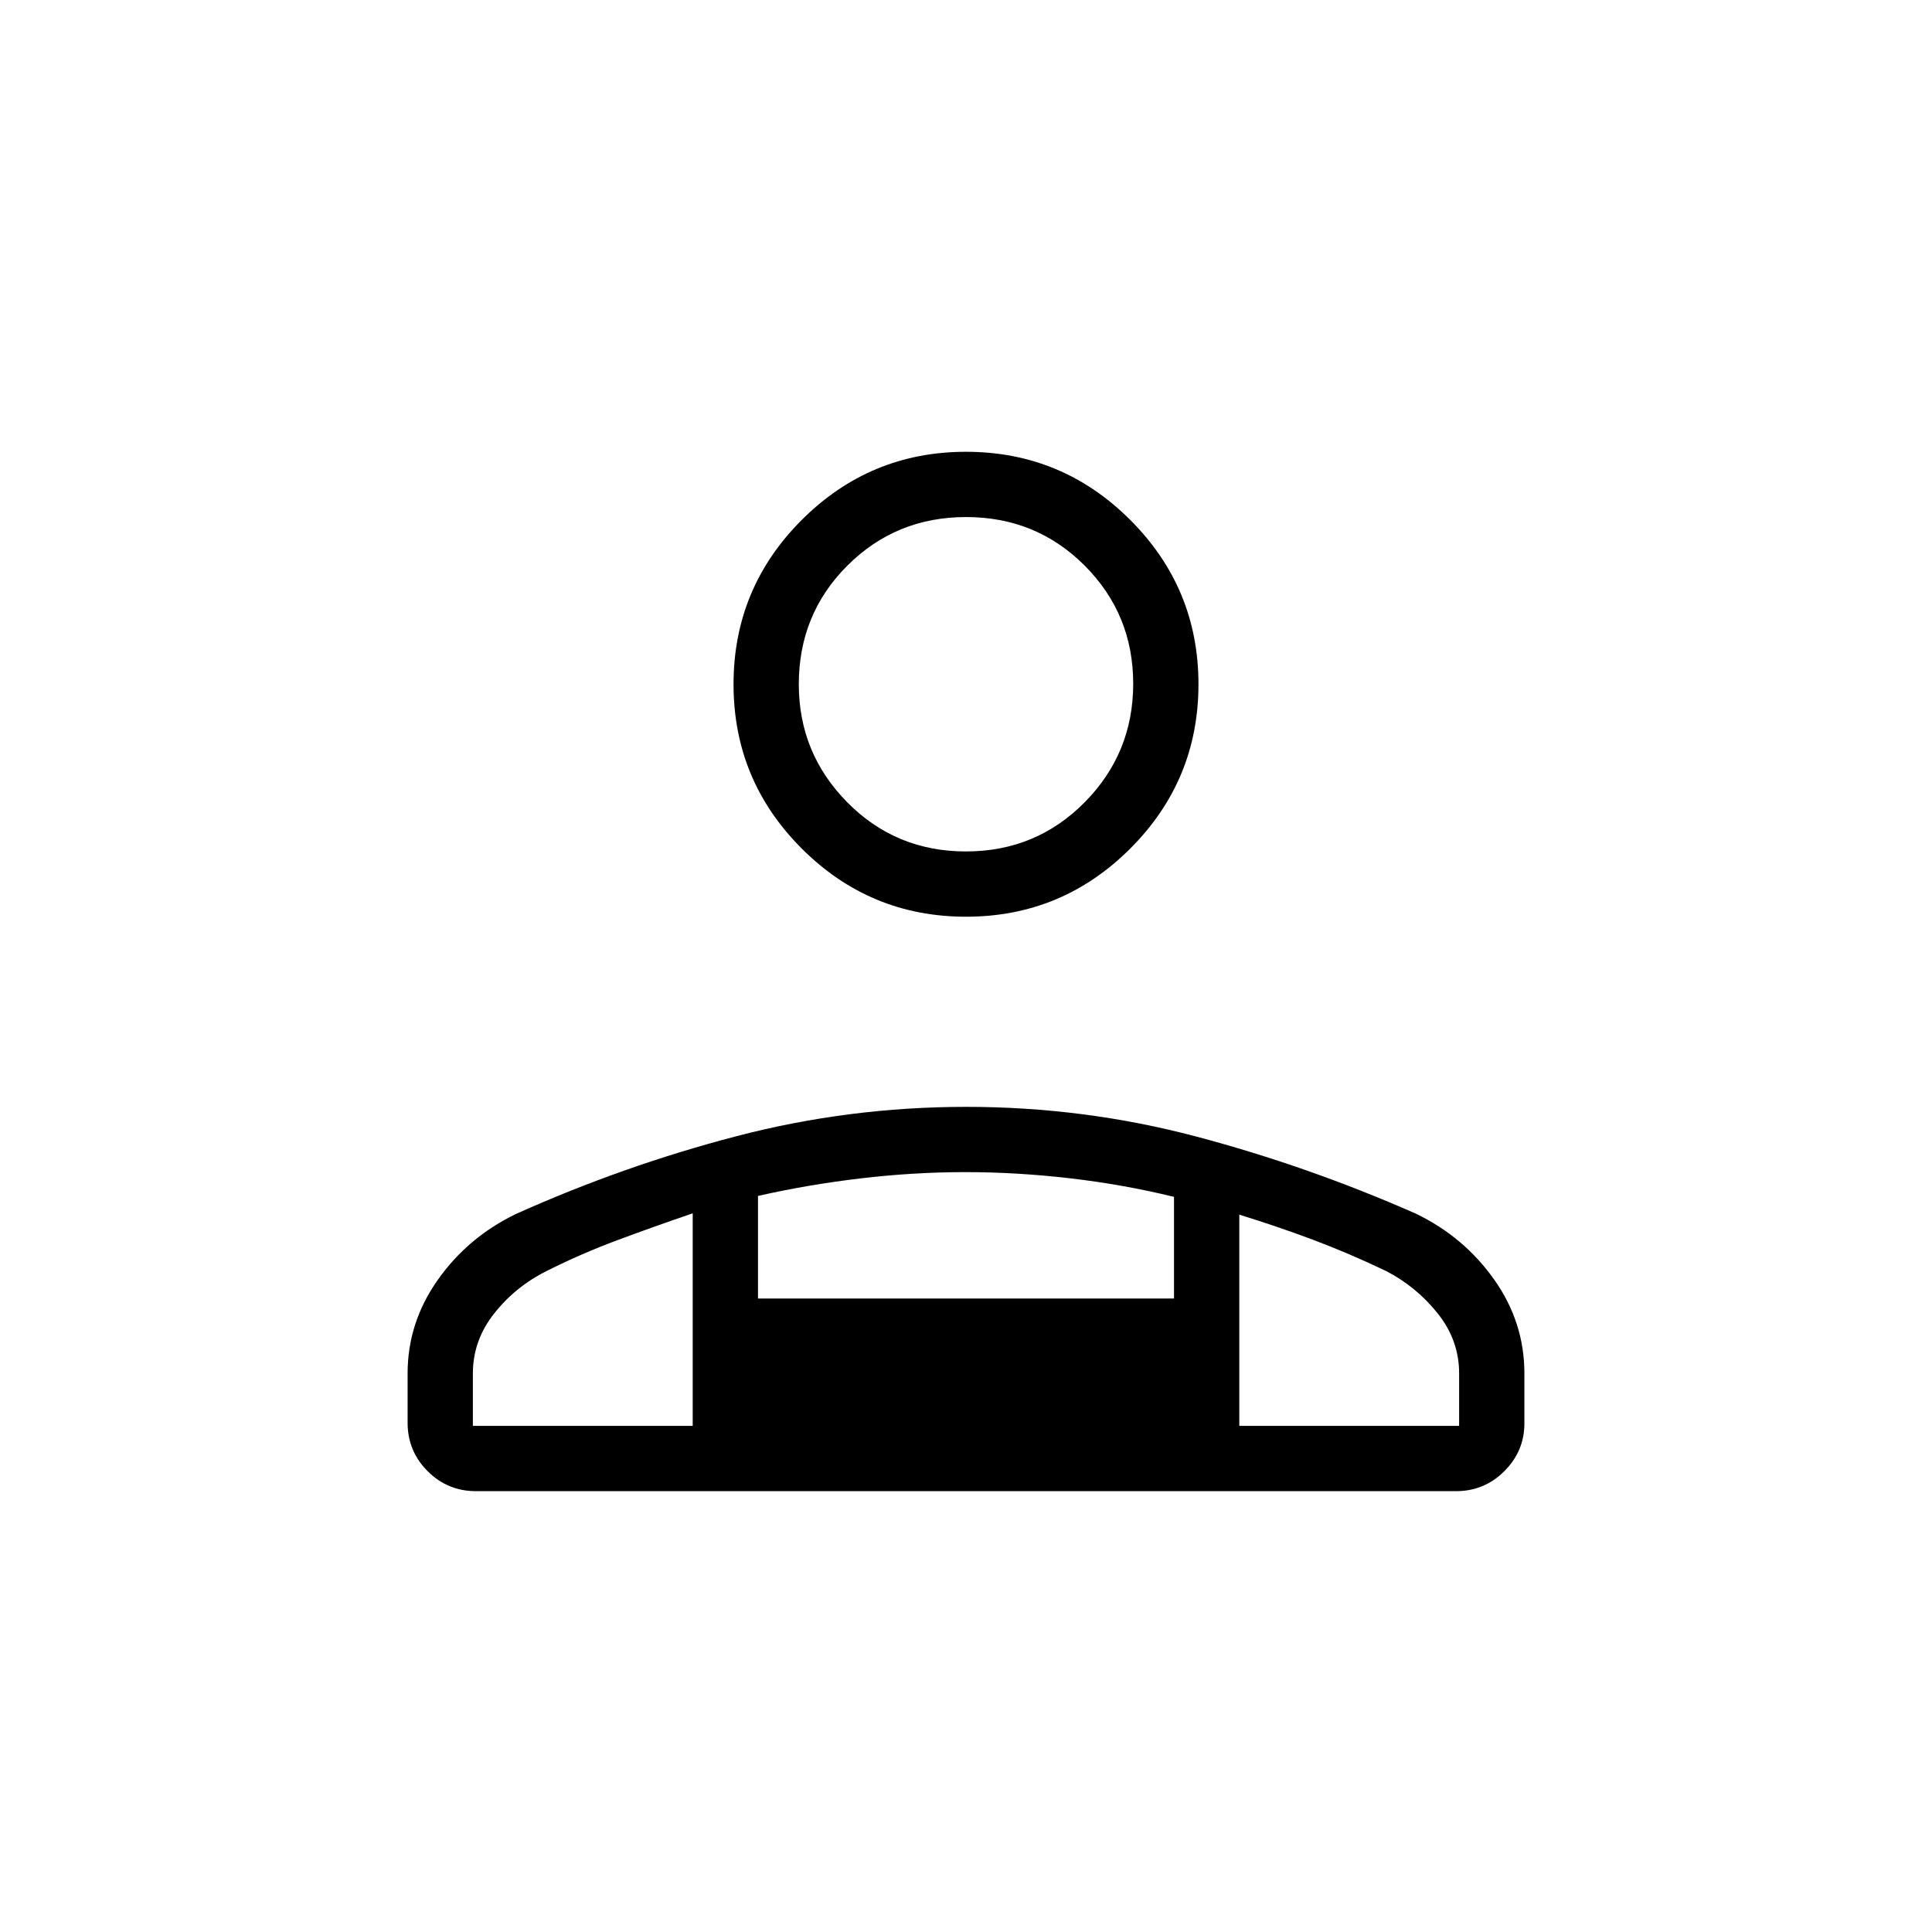 <svg xmlns="http://www.w3.org/2000/svg" height="40" viewBox="0 -960 960 960" width="40"><path d="M480-504.49q-47.74 0-81.63-33.88-33.88-33.89-33.88-81.63 0-47.74 33.88-81.63 33.89-33.88 81.63-33.88 47.74 0 81.63 33.88 33.88 33.89 33.88 81.63 0 47.74-33.88 81.63-33.89 33.88-81.63 33.88ZM202.54-253.03v-24.57q0-25.18 14.97-46.41 14.97-21.23 38.87-32.78 53.34-23.95 109.35-38.59 56.02-14.63 114.34-14.63 58.57 0 114.22 14.72 55.65 14.73 109.27 38.36 23.78 11.46 38.84 32.68 15.06 21.22 15.06 46.68v24.89q0 13.71-9.94 23.67-9.93 9.96-24.03 9.96H236.51q-14.1 0-24.03-9.94-9.94-9.94-9.94-24.04Zm277.42-283.89q34.83 0 58.98-24.4 24.14-24.4 24.14-58.94 0-34.53-24.1-58.68-24.1-24.14-58.94-24.14-34.83 0-58.98 24.12-24.14 24.11-24.14 58.96 0 34.28 24.1 58.68t58.94 24.4ZM615.8-356.44v104.95h109.23v-26.11q0-16.42-10.64-29.76-10.63-13.34-25.71-21.11-18.35-8.77-36.21-15.48-17.87-6.7-36.67-12.49Zm-239.16-9.31v50.97h206.72v-50.5q-25.13-6.15-51.65-9.22-26.51-3.08-52.03-3.08-25.51 0-51.71 3.08-26.2 3.07-51.33 8.75ZM234.97-251.49H344.2V-357.1q-18.89 6.43-37.18 13.24-18.29 6.81-35.34 15.39-15.59 7.77-26.15 21.16-10.56 13.39-10.56 29.78v26.04Zm380.83 0H344.2h271.6ZM480-620Z"/></svg>